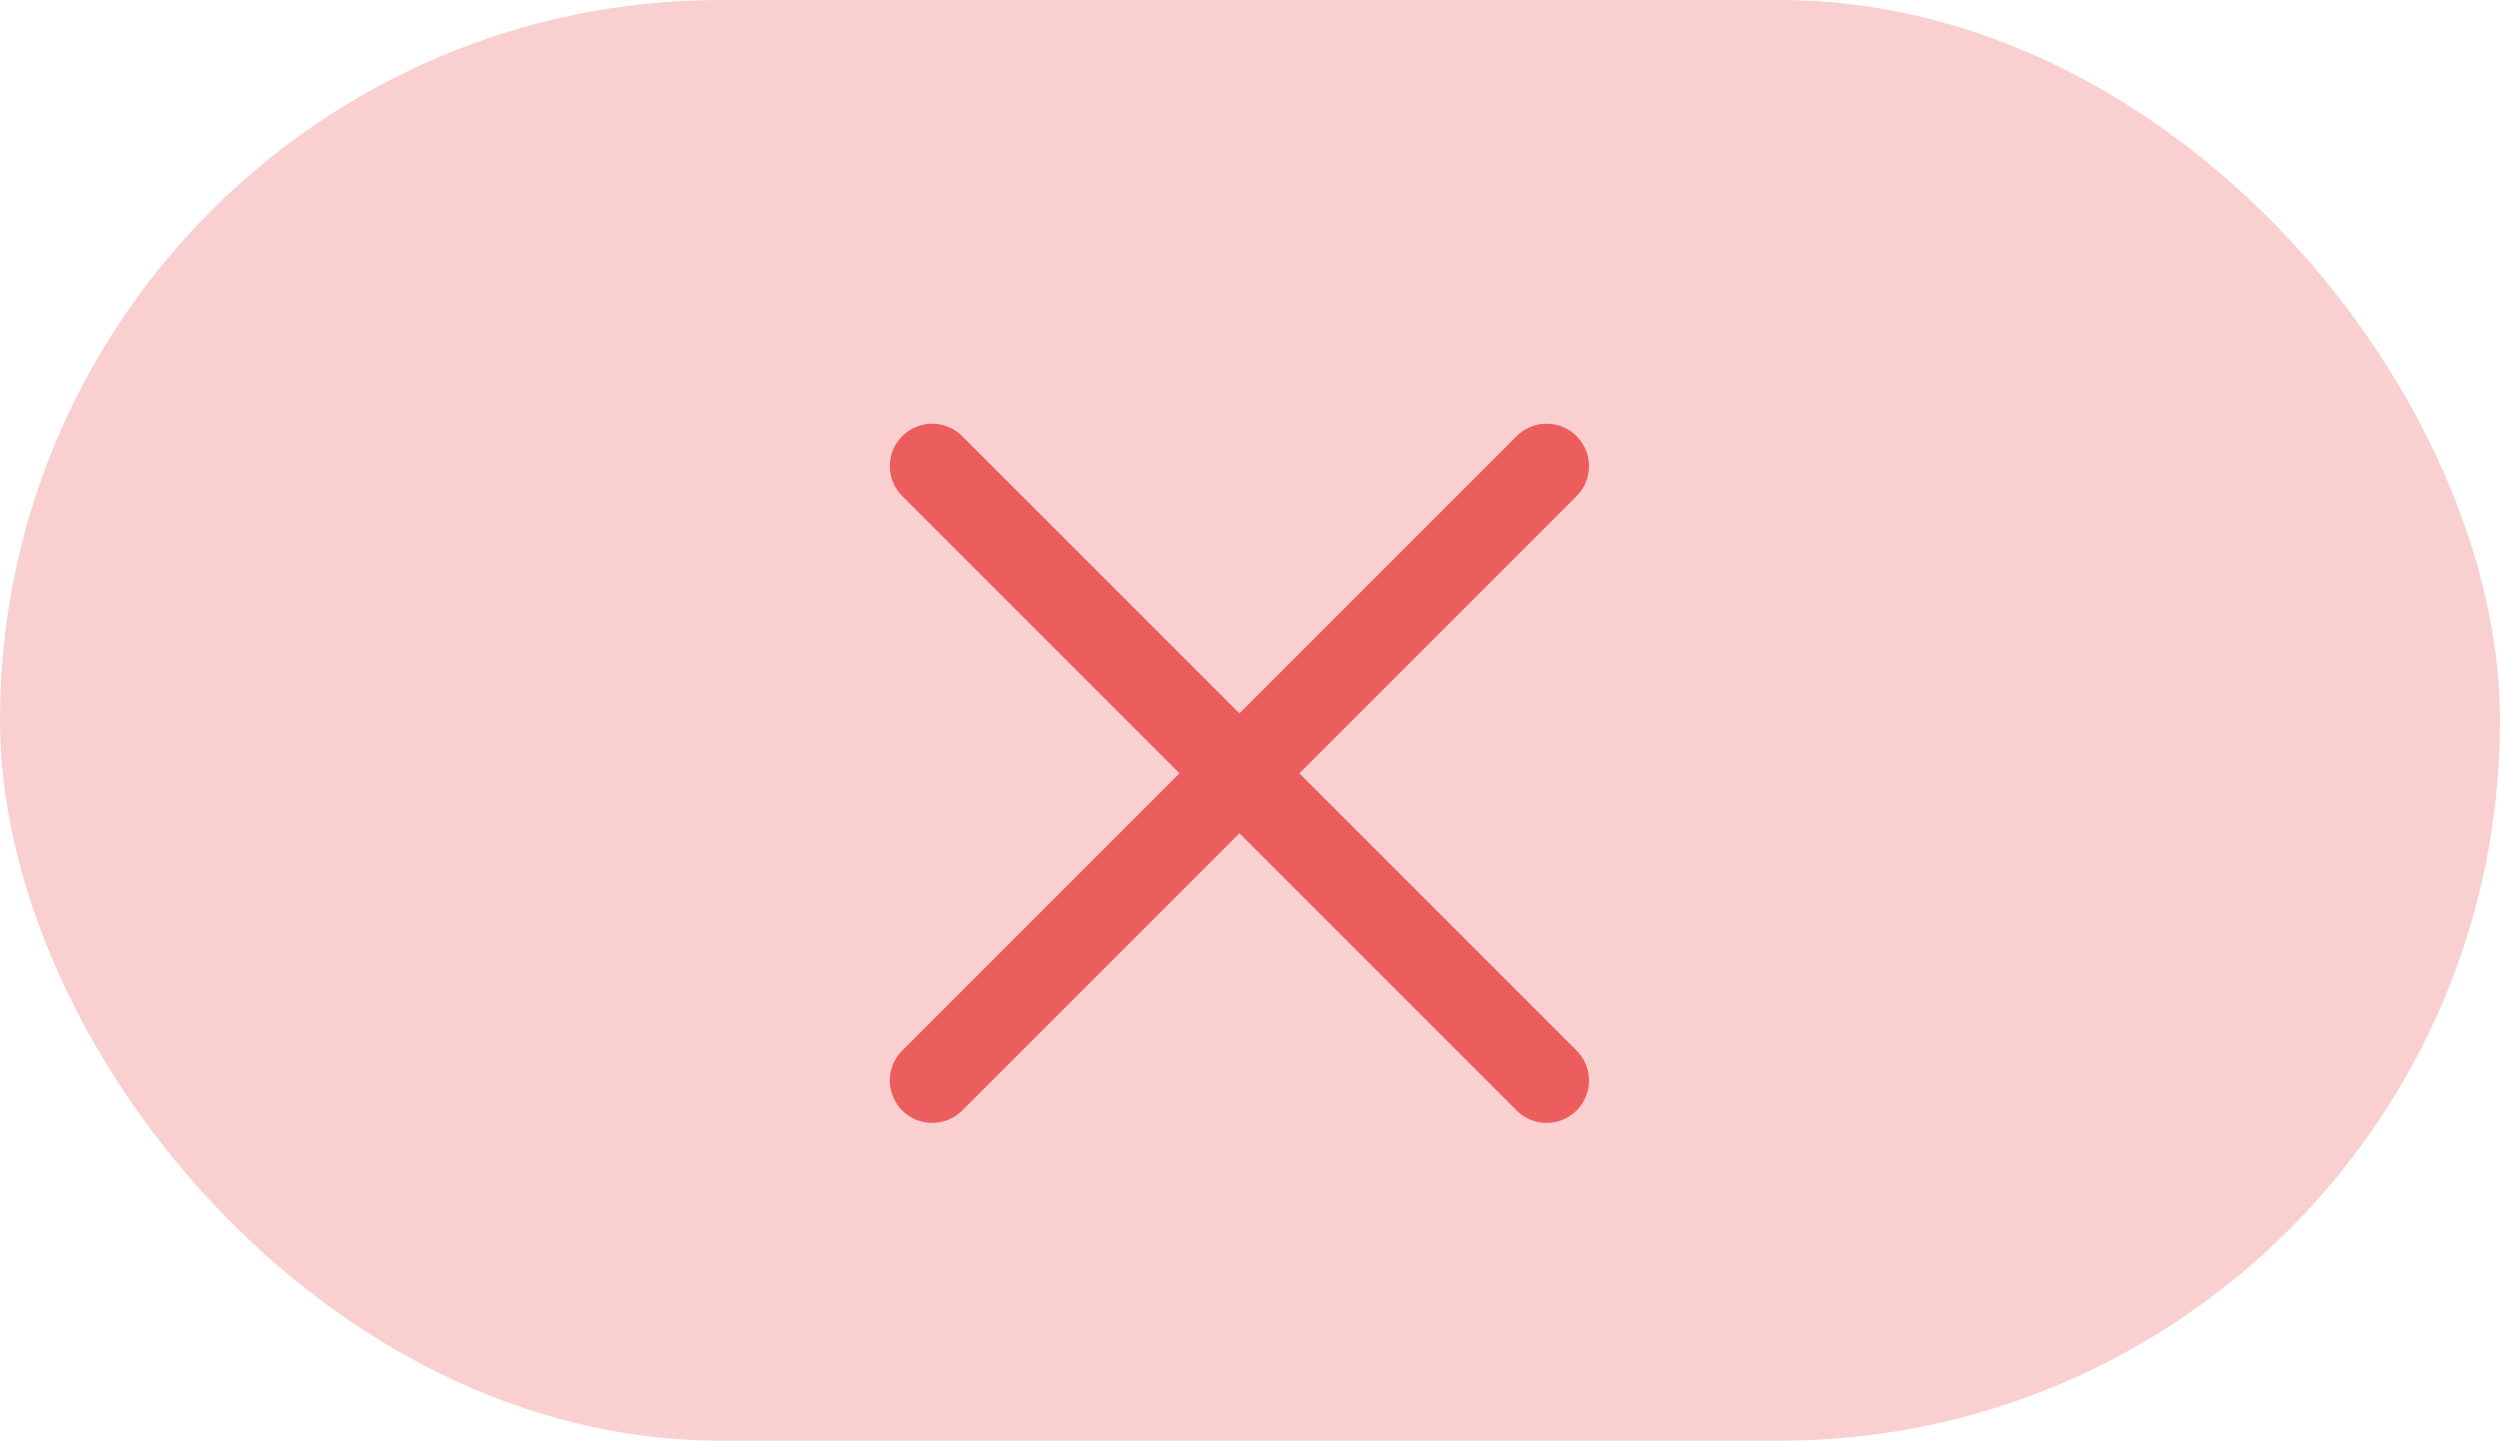 <svg width="59" height="34" viewBox="0 0 59 34" fill="none" xmlns="http://www.w3.org/2000/svg">
<rect width="59" height="34" rx="17" fill="#EC5D5D" fill-opacity="0.3"/>
<path d="M22 11L36.5 25.5" stroke="#EC5D5D" stroke-width="2" stroke-linecap="round"/>
<path d="M36.5 11L22 25.5" stroke="#EC5D5D" stroke-width="2" stroke-linecap="round"/>
</svg>
